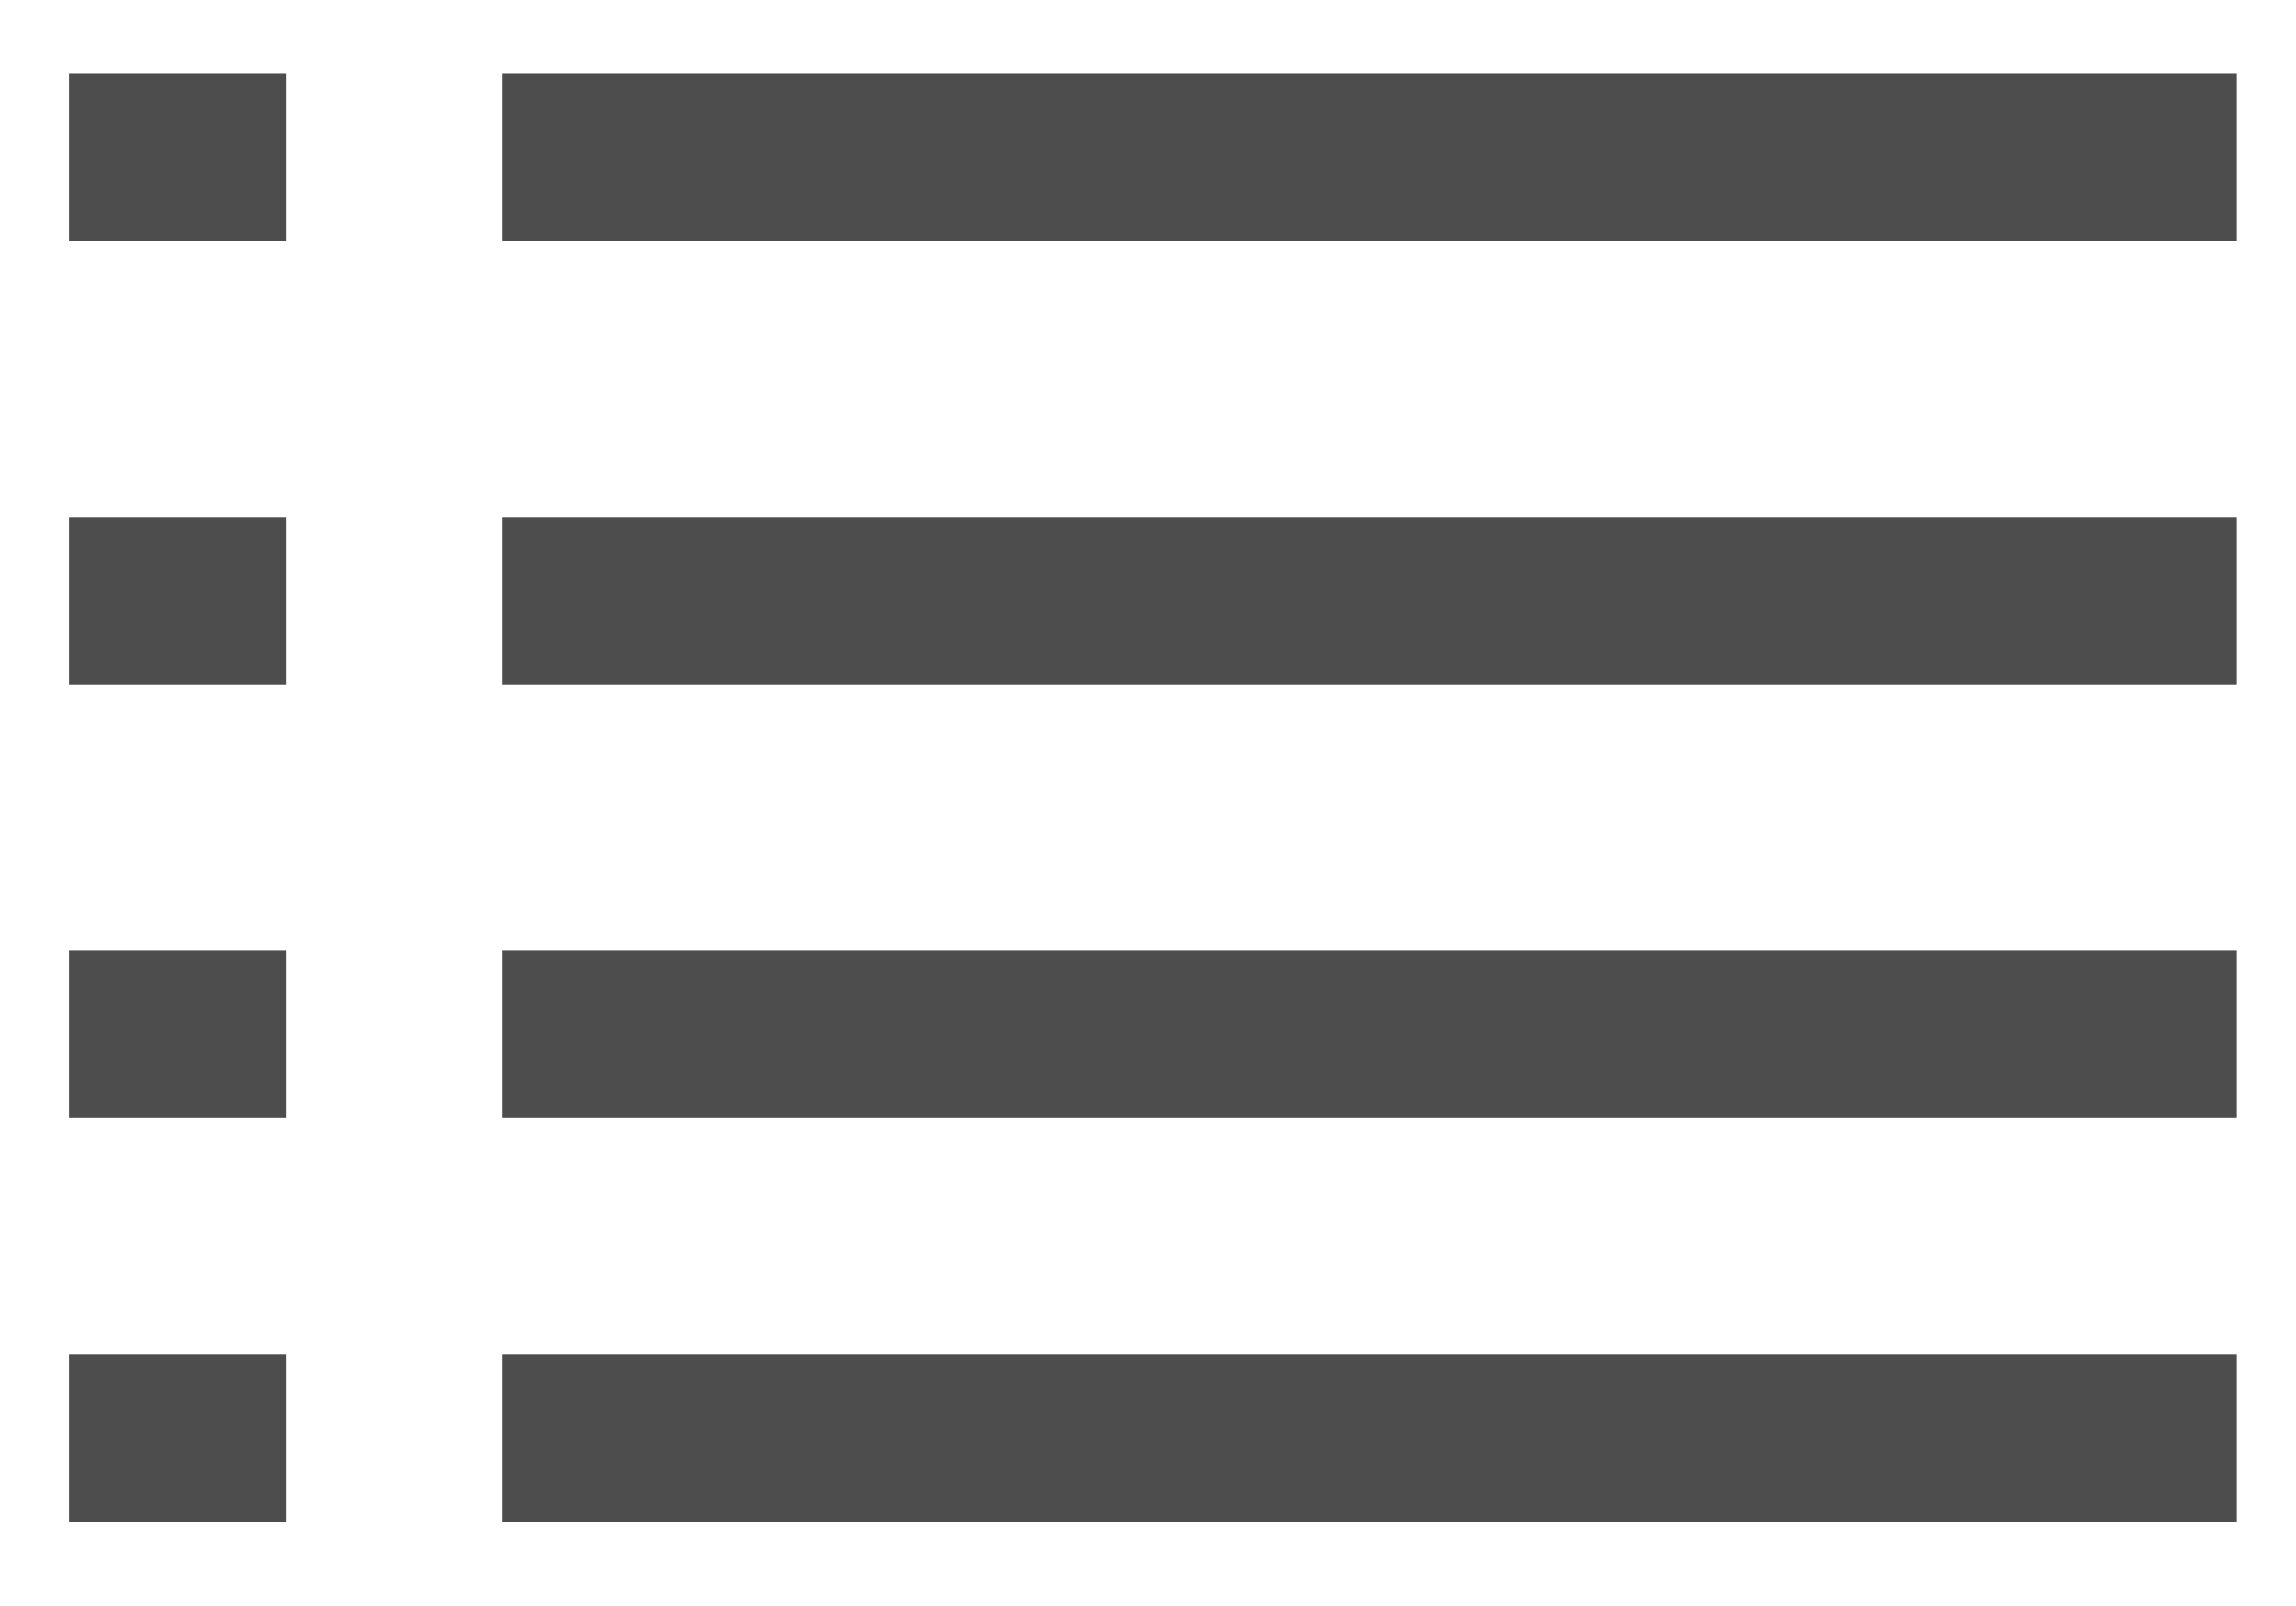 <?xml version="1.0"?>
<svg xmlns="http://www.w3.org/2000/svg" xmlns:xlink="http://www.w3.org/1999/xlink" version="1.1" baseProfile="basic" id="Capa_1" x="0px" y="0px" viewBox="0 0 23.3 16.3" xml:space="preserve">
<g>
	<line class="fillable" fill="none" stroke="#4E4D4D" stroke-width="1.7" x1="5.1" y1="1.6" x2="22.7" y2="1.6"/>
	<line class="fillable" fill="none" stroke="#4E4D4D" stroke-width="1.7" x1="5.1" y1="6.1" x2="22.7" y2="6.1"/>
	<line class="fillable" fill="none" stroke="#4E4D4D" stroke-width="1.7" x1="5.1" y1="10.5" x2="22.7" y2="10.5"/>
	<line class="fillable" fill="none" stroke="#4E4D4D" stroke-width="1.7" x1="5.1" y1="14.6" x2="22.7" y2="14.6"/>
	<line class="fillable" fill="none" stroke="#4E4D4D" stroke-width="1.7" x1="0.7" y1="1.6" x2="2.9" y2="1.6"/>
	<line class="fillable" fill="none" stroke="#4E4D4D" stroke-width="1.7" x1="0.7" y1="6.1" x2="2.9" y2="6.1"/>
	<line class="fillable" fill="none" stroke="#4E4D4D" stroke-width="1.7" x1="0.7" y1="10.5" x2="2.9" y2="10.5"/>
	<line class="fillable" fill="none" stroke="#4E4D4D" stroke-width="1.7" x1="0.7" y1="14.6" x2="2.9" y2="14.6"/>
</g>
</svg>
